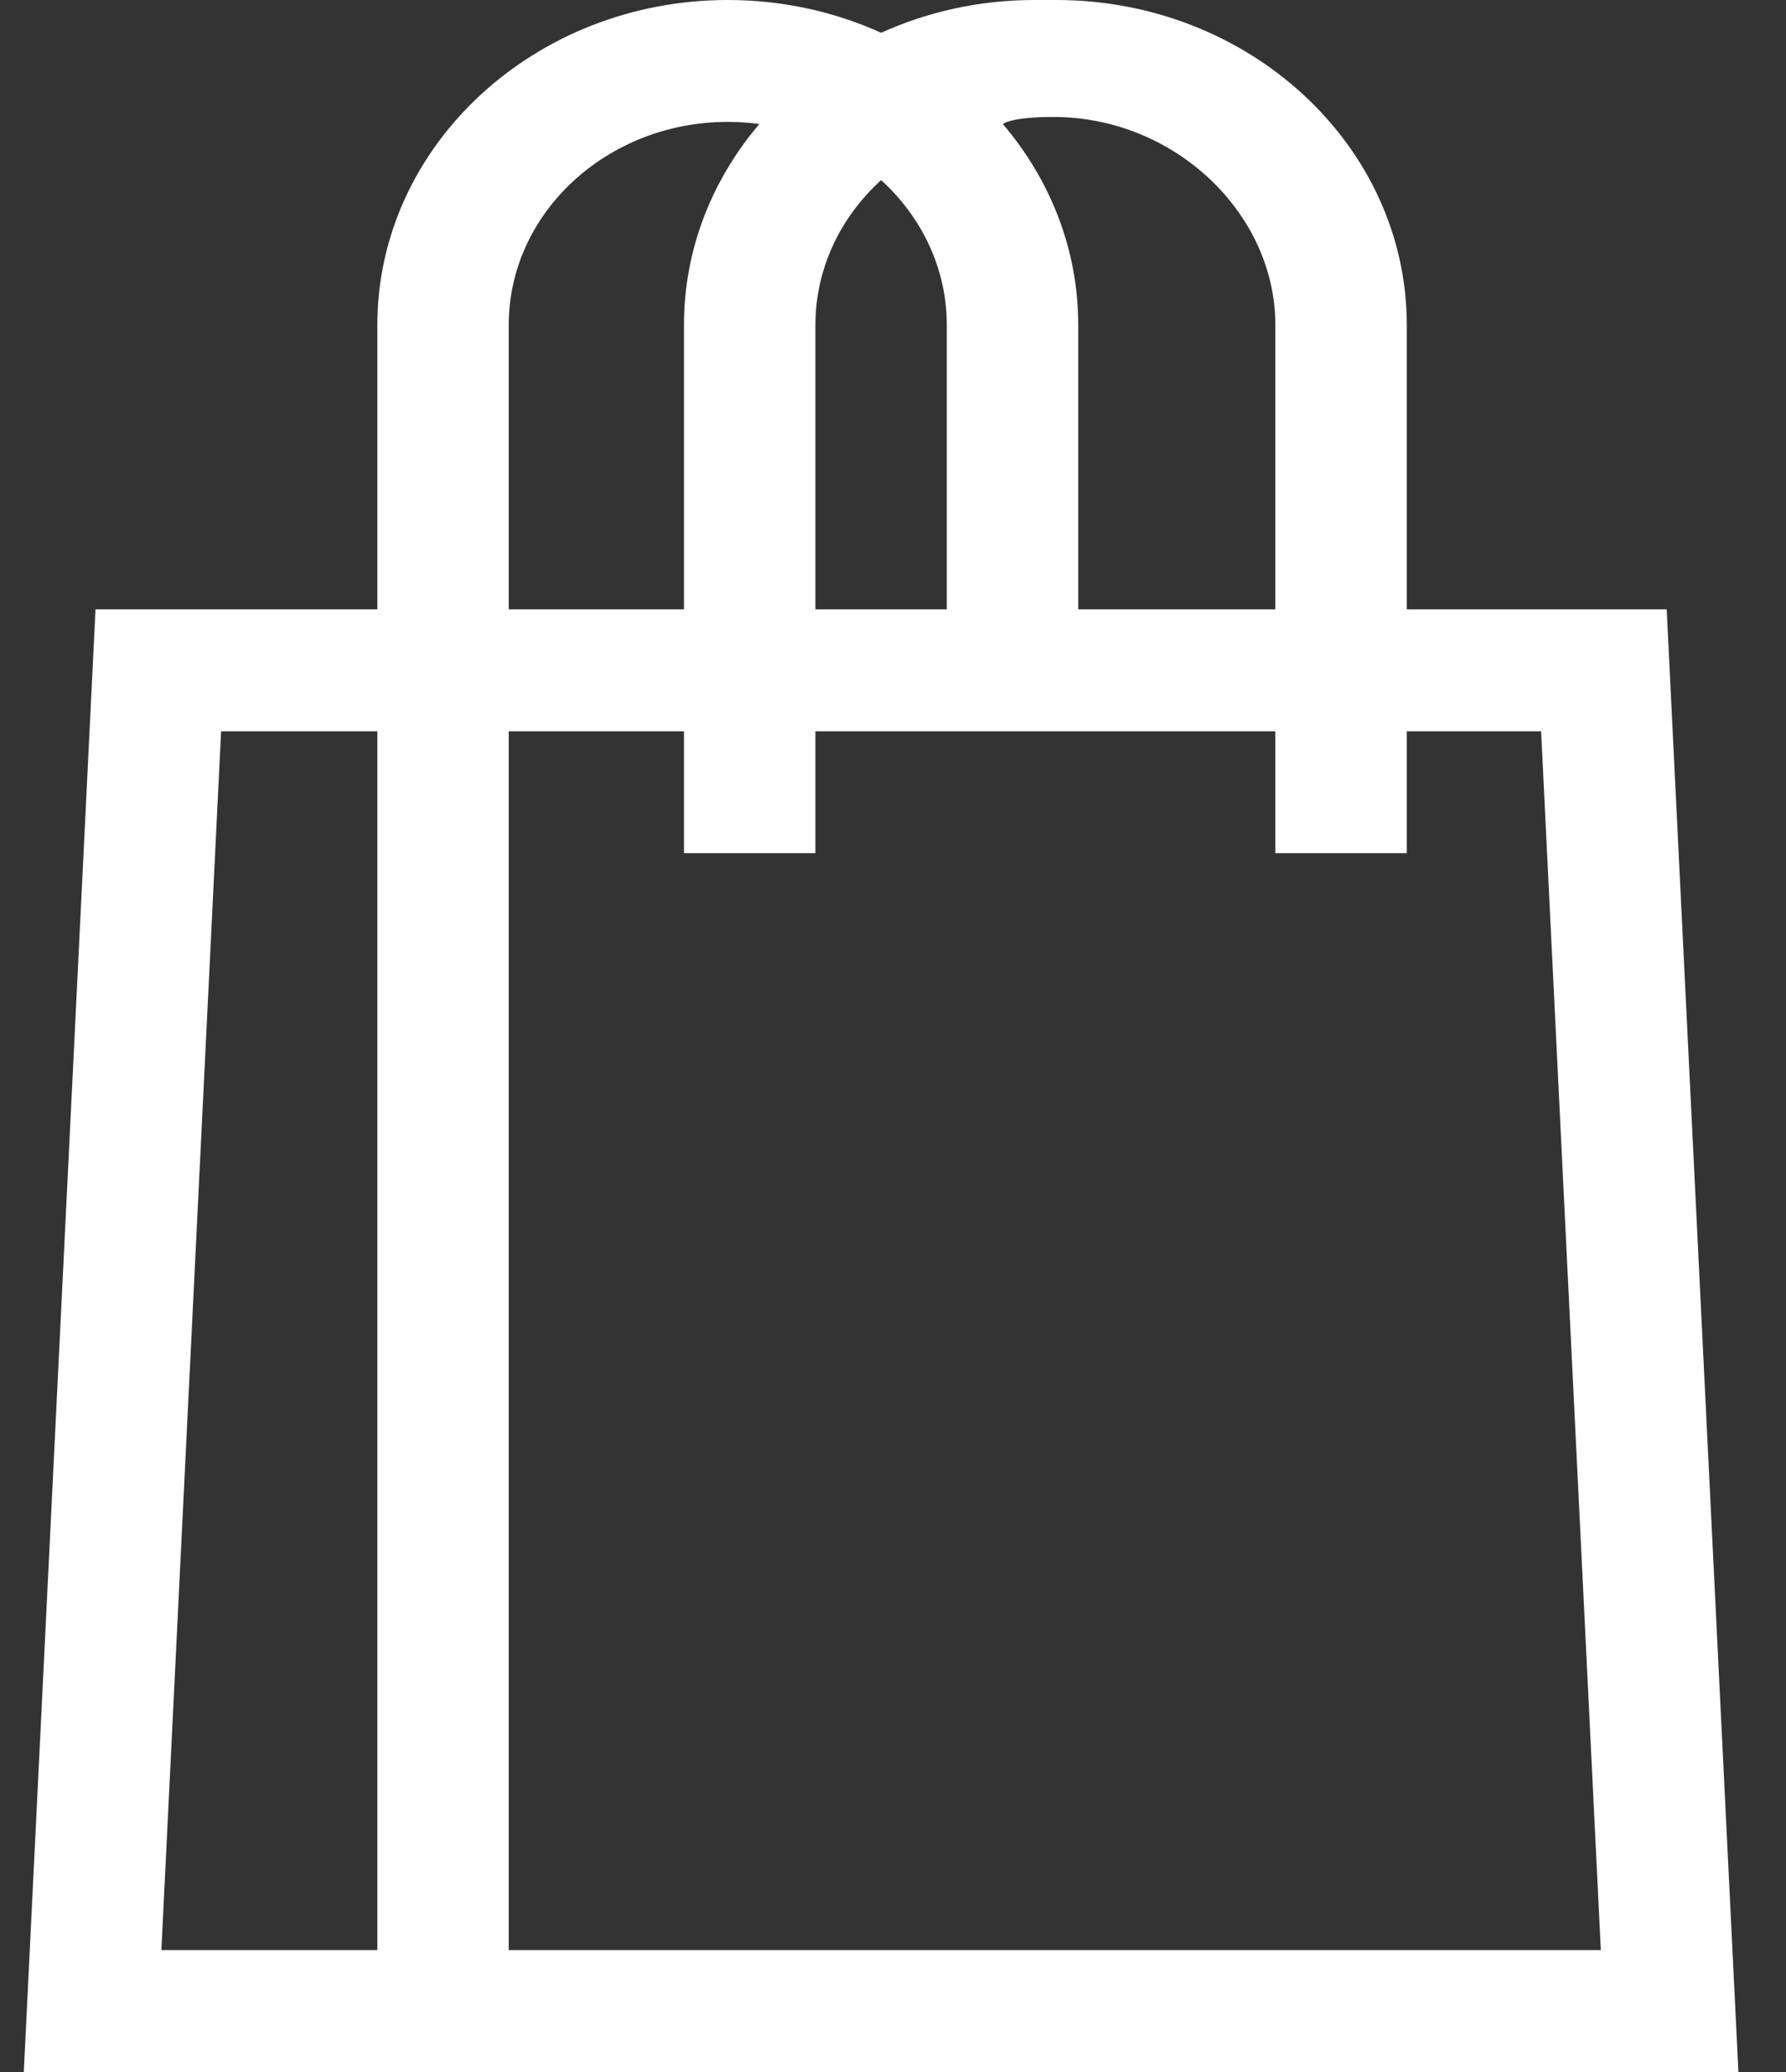 <svg width="25" height="29" viewBox="0 0 25 29" fill="none" xmlns="http://www.w3.org/2000/svg">
<rect x="0" y="0" width="25" height="29" fill="#333333" stroke="none"/>
<path d="M23.33 8.529H19.692V4.549C19.692 2.041 17.491 0 14.786 0H14.48C13.71 0 12.982 0.165 12.334 0.459C11.685 0.165 10.957 0 10.187 0C7.482 0 5.282 2.041 5.282 4.549V8.529H1.337L0.333 29H24.334L23.33 8.529ZM14.746 1.637C16.437 1.637 17.852 2.981 17.852 4.549V8.529H15.093V4.549C15.093 3.488 14.698 2.511 14.038 1.736C14.038 1.736 14.139 1.637 14.746 1.637ZM12.334 2.521C12.901 3.037 13.253 3.756 13.253 4.549V8.529H11.414V4.549C11.414 3.756 11.766 3.037 12.334 2.521ZM7.121 4.549C7.121 2.981 8.497 1.706 10.187 1.706C10.337 1.706 10.485 1.716 10.629 1.736C9.969 2.511 9.574 3.488 9.574 4.549V8.529H7.121V4.549ZM3.095 10.235H5.282V27.294H2.259L3.095 10.235ZM7.121 27.294V10.235H9.574V11.941H11.414V10.235H17.852V11.941H19.692V10.235H21.572L22.408 27.294H7.121Z" fill="white"/>
</svg>
